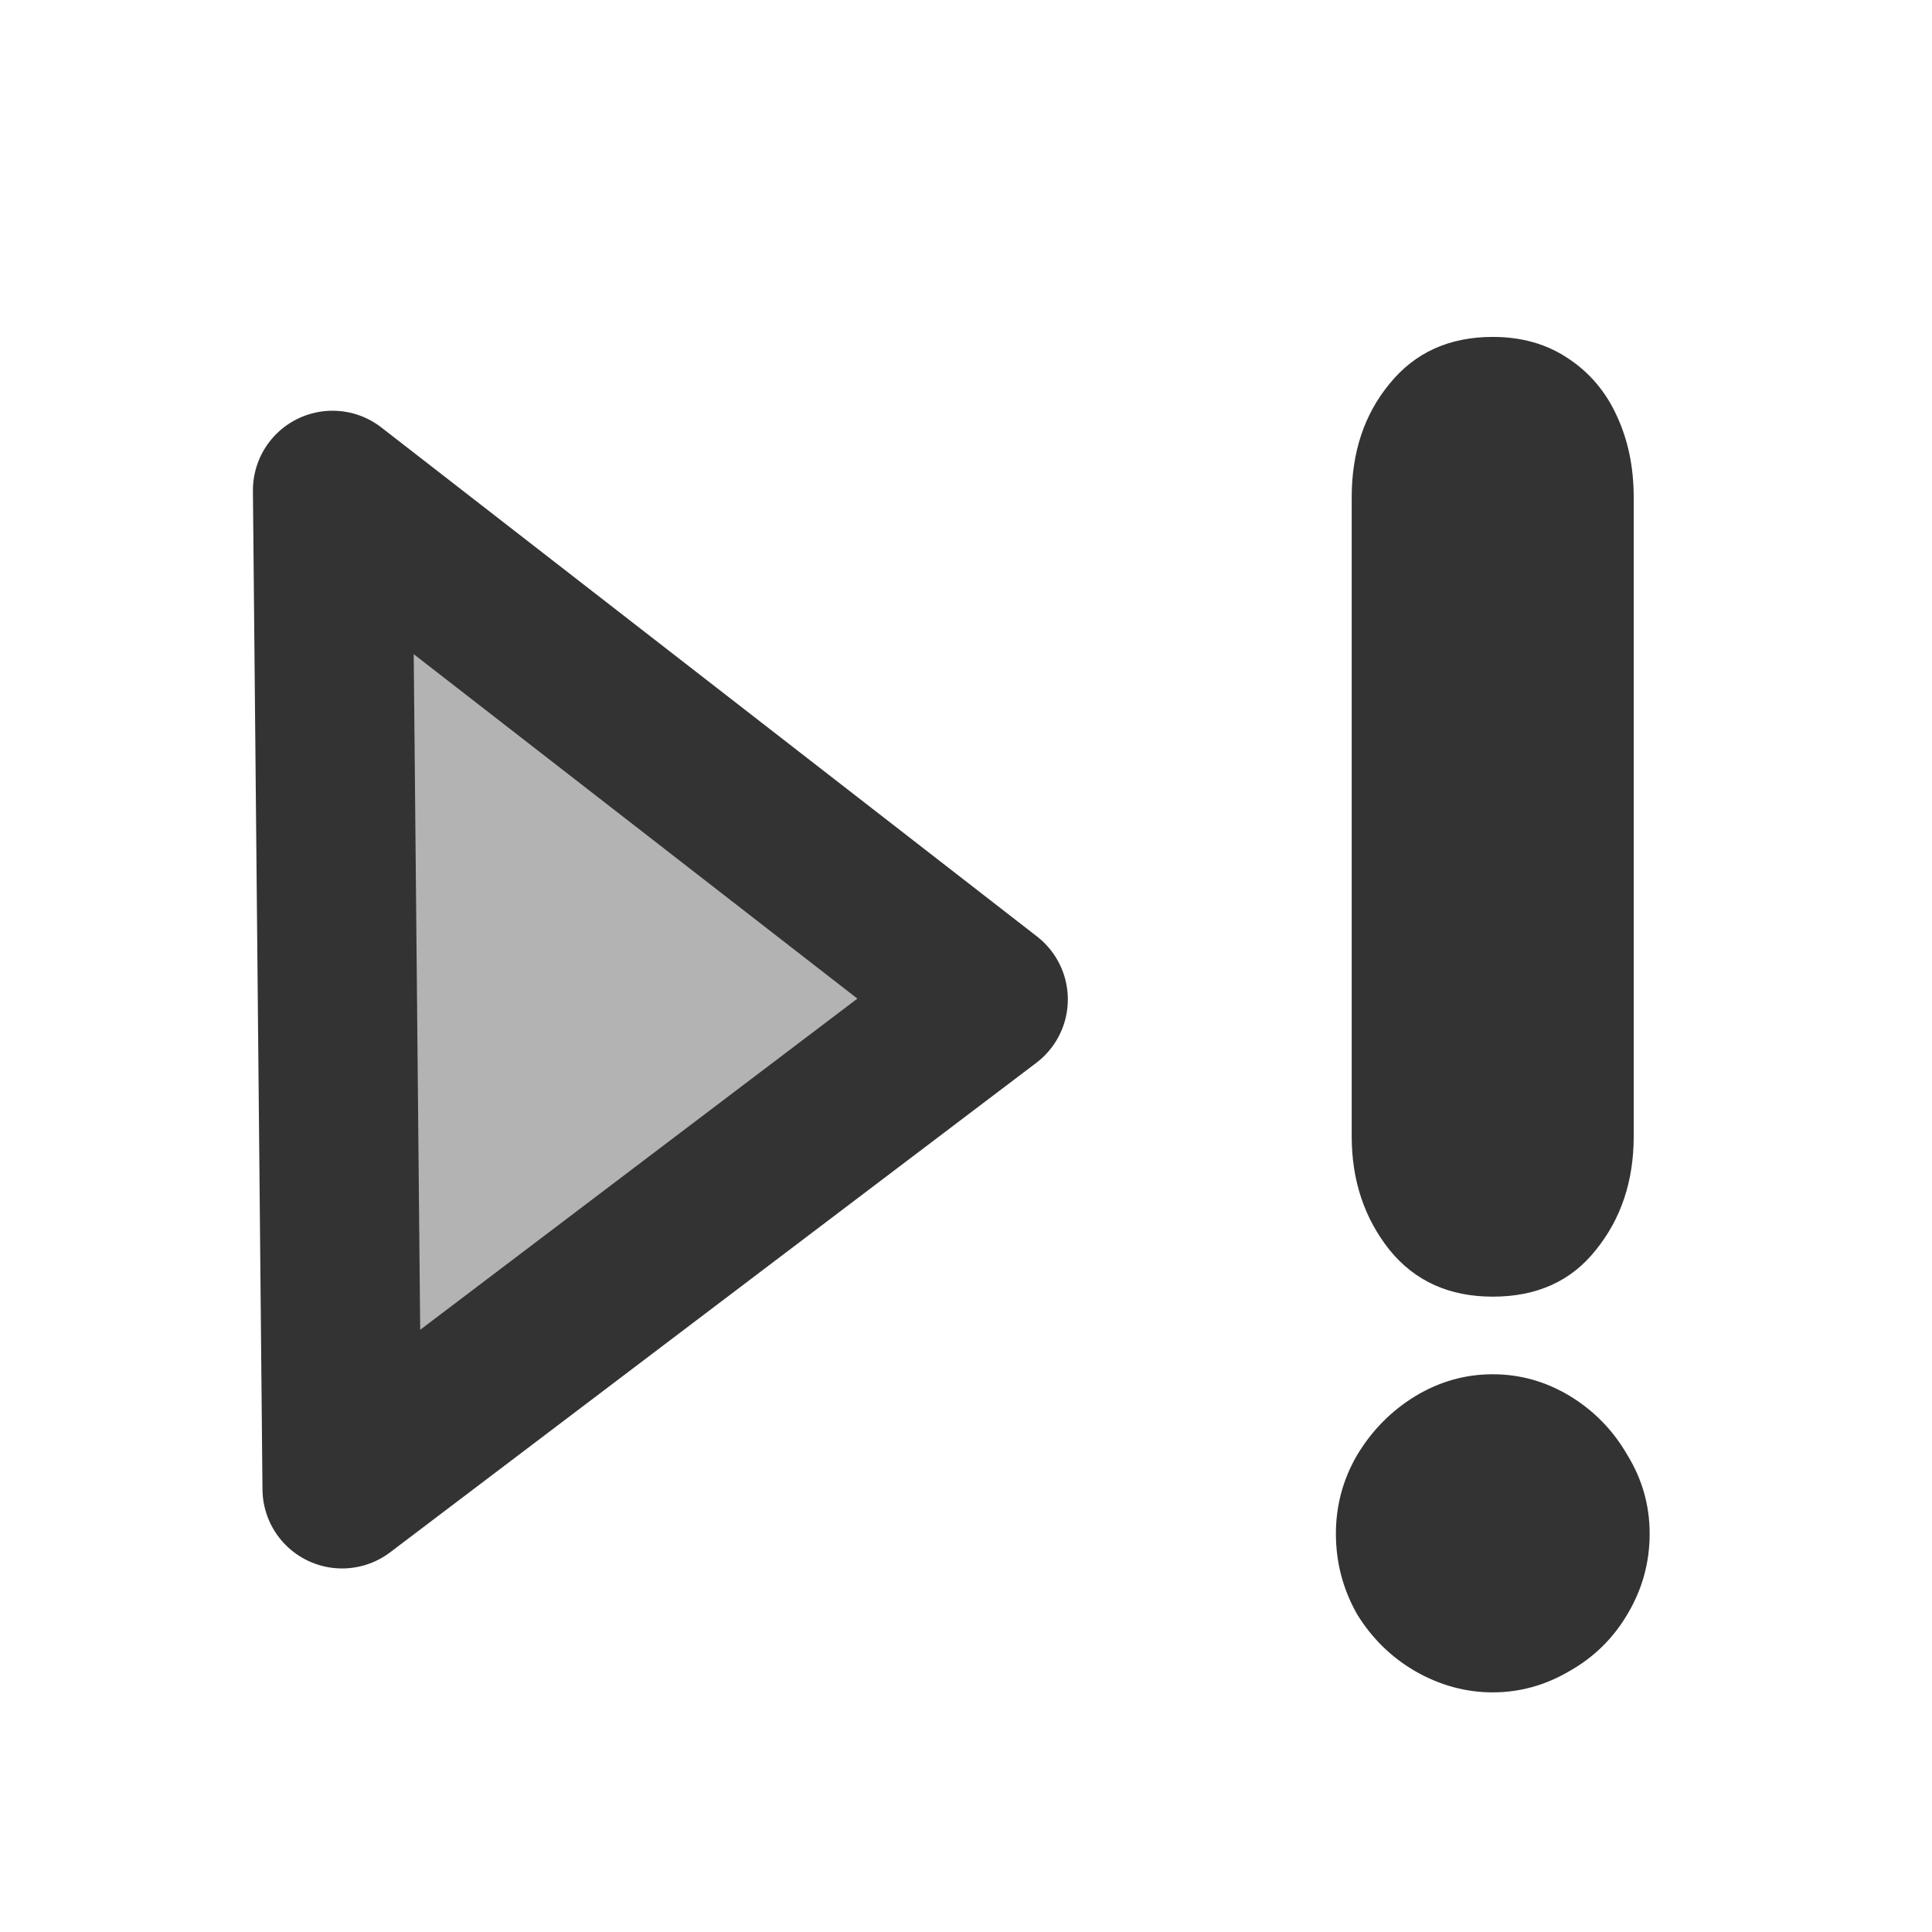 <?xml version="1.0" encoding="UTF-8" standalone="no"?>
<!DOCTYPE svg PUBLIC "-//W3C//DTD SVG 20010904//EN"
"http://www.w3.org/TR/2001/REC-SVG-20010904/DTD/svg10.dtd">
<svg
   sodipodi:docname="nexterror.svg"
   height="60"
   sodipodi:version="0.32"
   width="60"
   _SVGFile__filename="scalable/actions/nexterror.svg"
   version="1.0"
   y="0"
   x="0"
   inkscape:version="0.39"
   id="svg1"
   sodipodi:docbase="/home/danny/work/flat/newscale/actions"
   xmlns="http://www.w3.org/2000/svg"
   xmlns:cc="http://web.resource.org/cc/"
   xmlns:inkscape="http://www.inkscape.org/namespaces/inkscape"
   xmlns:sodipodi="http://sodipodi.sourceforge.net/DTD/sodipodi-0.dtd"
   xmlns:rdf="http://www.w3.org/1999/02/22-rdf-syntax-ns#"
   xmlns:xml="http://www.w3.org/XML/1998/namespace"
   xmlns:dc="http://purl.org/dc/elements/1.1/"
   xmlns:xlink="http://www.w3.org/1999/xlink">
  <sodipodi:namedview
     bordercolor="#666666"
     inkscape:pageshadow="2"
     inkscape:window-y="0"
     snaptoguides="true"
     pagecolor="#ffffff"
     inkscape:window-height="685"
     inkscape:zoom="4.9119411"
     inkscape:window-x="0"
     borderopacity="1.0"
     inkscape:cx="47.779858"
     inkscape:cy="28.022928"
     inkscape:window-width="1016"
     inkscape:pageopacity="0.0"
     id="base"
     showguides="true" />
  <defs
     id="defs3">
    <linearGradient
       id="linearGradient1160">
      <stop
         style="stop-color:#000;stop-opacity:1;"
         id="stop1161"
         offset="0" />
      <stop
         style="stop-color:#fff;stop-opacity:1;"
         id="stop1162"
         offset="1" />
    </linearGradient>
    <linearGradient
       xlink:href="#linearGradient1160"
       id="linearGradient1163" />
  </defs>
  <path
     sodipodi:nodetypes="cccc"
     style="fill:#b3b3b3;fill-rule:evenodd;stroke:#333333;stroke-width:4.945;stroke-linecap:round;stroke-linejoin:round;"
     d="M 10.624,46.237 L 30.69,31.037 L 10.327,15.228 L 10.624,46.237 z "
     id="path869" />
  <path
     transform="scale(4.671,4.671)"
     style="font-size:12;font-style:normal;font-variant:normal;font-weight:900;font-stretch:normal;fill:#333333;fill-opacity:1;stroke:none;stroke-width:1pt;stroke-linecap:butt;stroke-linejoin:miter;stroke-opacity:1;font-family:VAG Rounded Black SSi;text-anchor:start;writing-mode:lr;"
     d="M 10.862,3.307 L 10.862,7.555 C 10.862,7.852 10.778,8.104 10.61,8.311 C 10.446,8.518 10.218,8.621 9.925,8.621 C 9.636,8.621 9.407,8.518 9.239,8.311 C 9.071,8.1 8.987,7.848 8.987,7.555 L 8.987,3.307 C 8.987,3.006 9.071,2.754 9.239,2.551 C 9.407,2.344 9.636,2.24 9.925,2.24 C 10.116,2.24 10.282,2.287 10.423,2.381 C 10.567,2.475 10.677,2.604 10.751,2.768 C 10.825,2.928 10.862,3.107 10.862,3.307 M 8.882,10.197 C 8.882,10.01 8.929,9.836 9.022,9.676 C 9.12,9.512 9.249,9.381 9.409,9.283 C 9.569,9.186 9.741,9.137 9.925,9.137 C 10.108,9.137 10.28,9.186 10.44,9.283 C 10.6,9.381 10.727,9.512 10.821,9.676 C 10.919,9.836 10.968,10.01 10.968,10.197 C 10.968,10.389 10.919,10.566 10.821,10.731 C 10.727,10.891 10.599,11.018 10.434,11.111 C 10.274,11.205 10.104,11.252 9.925,11.252 C 9.745,11.252 9.573,11.205 9.409,11.111 C 9.249,11.018 9.12,10.891 9.022,10.731 C 8.929,10.566 8.882,10.389 8.882,10.197"
     id="text856" />
</svg>
